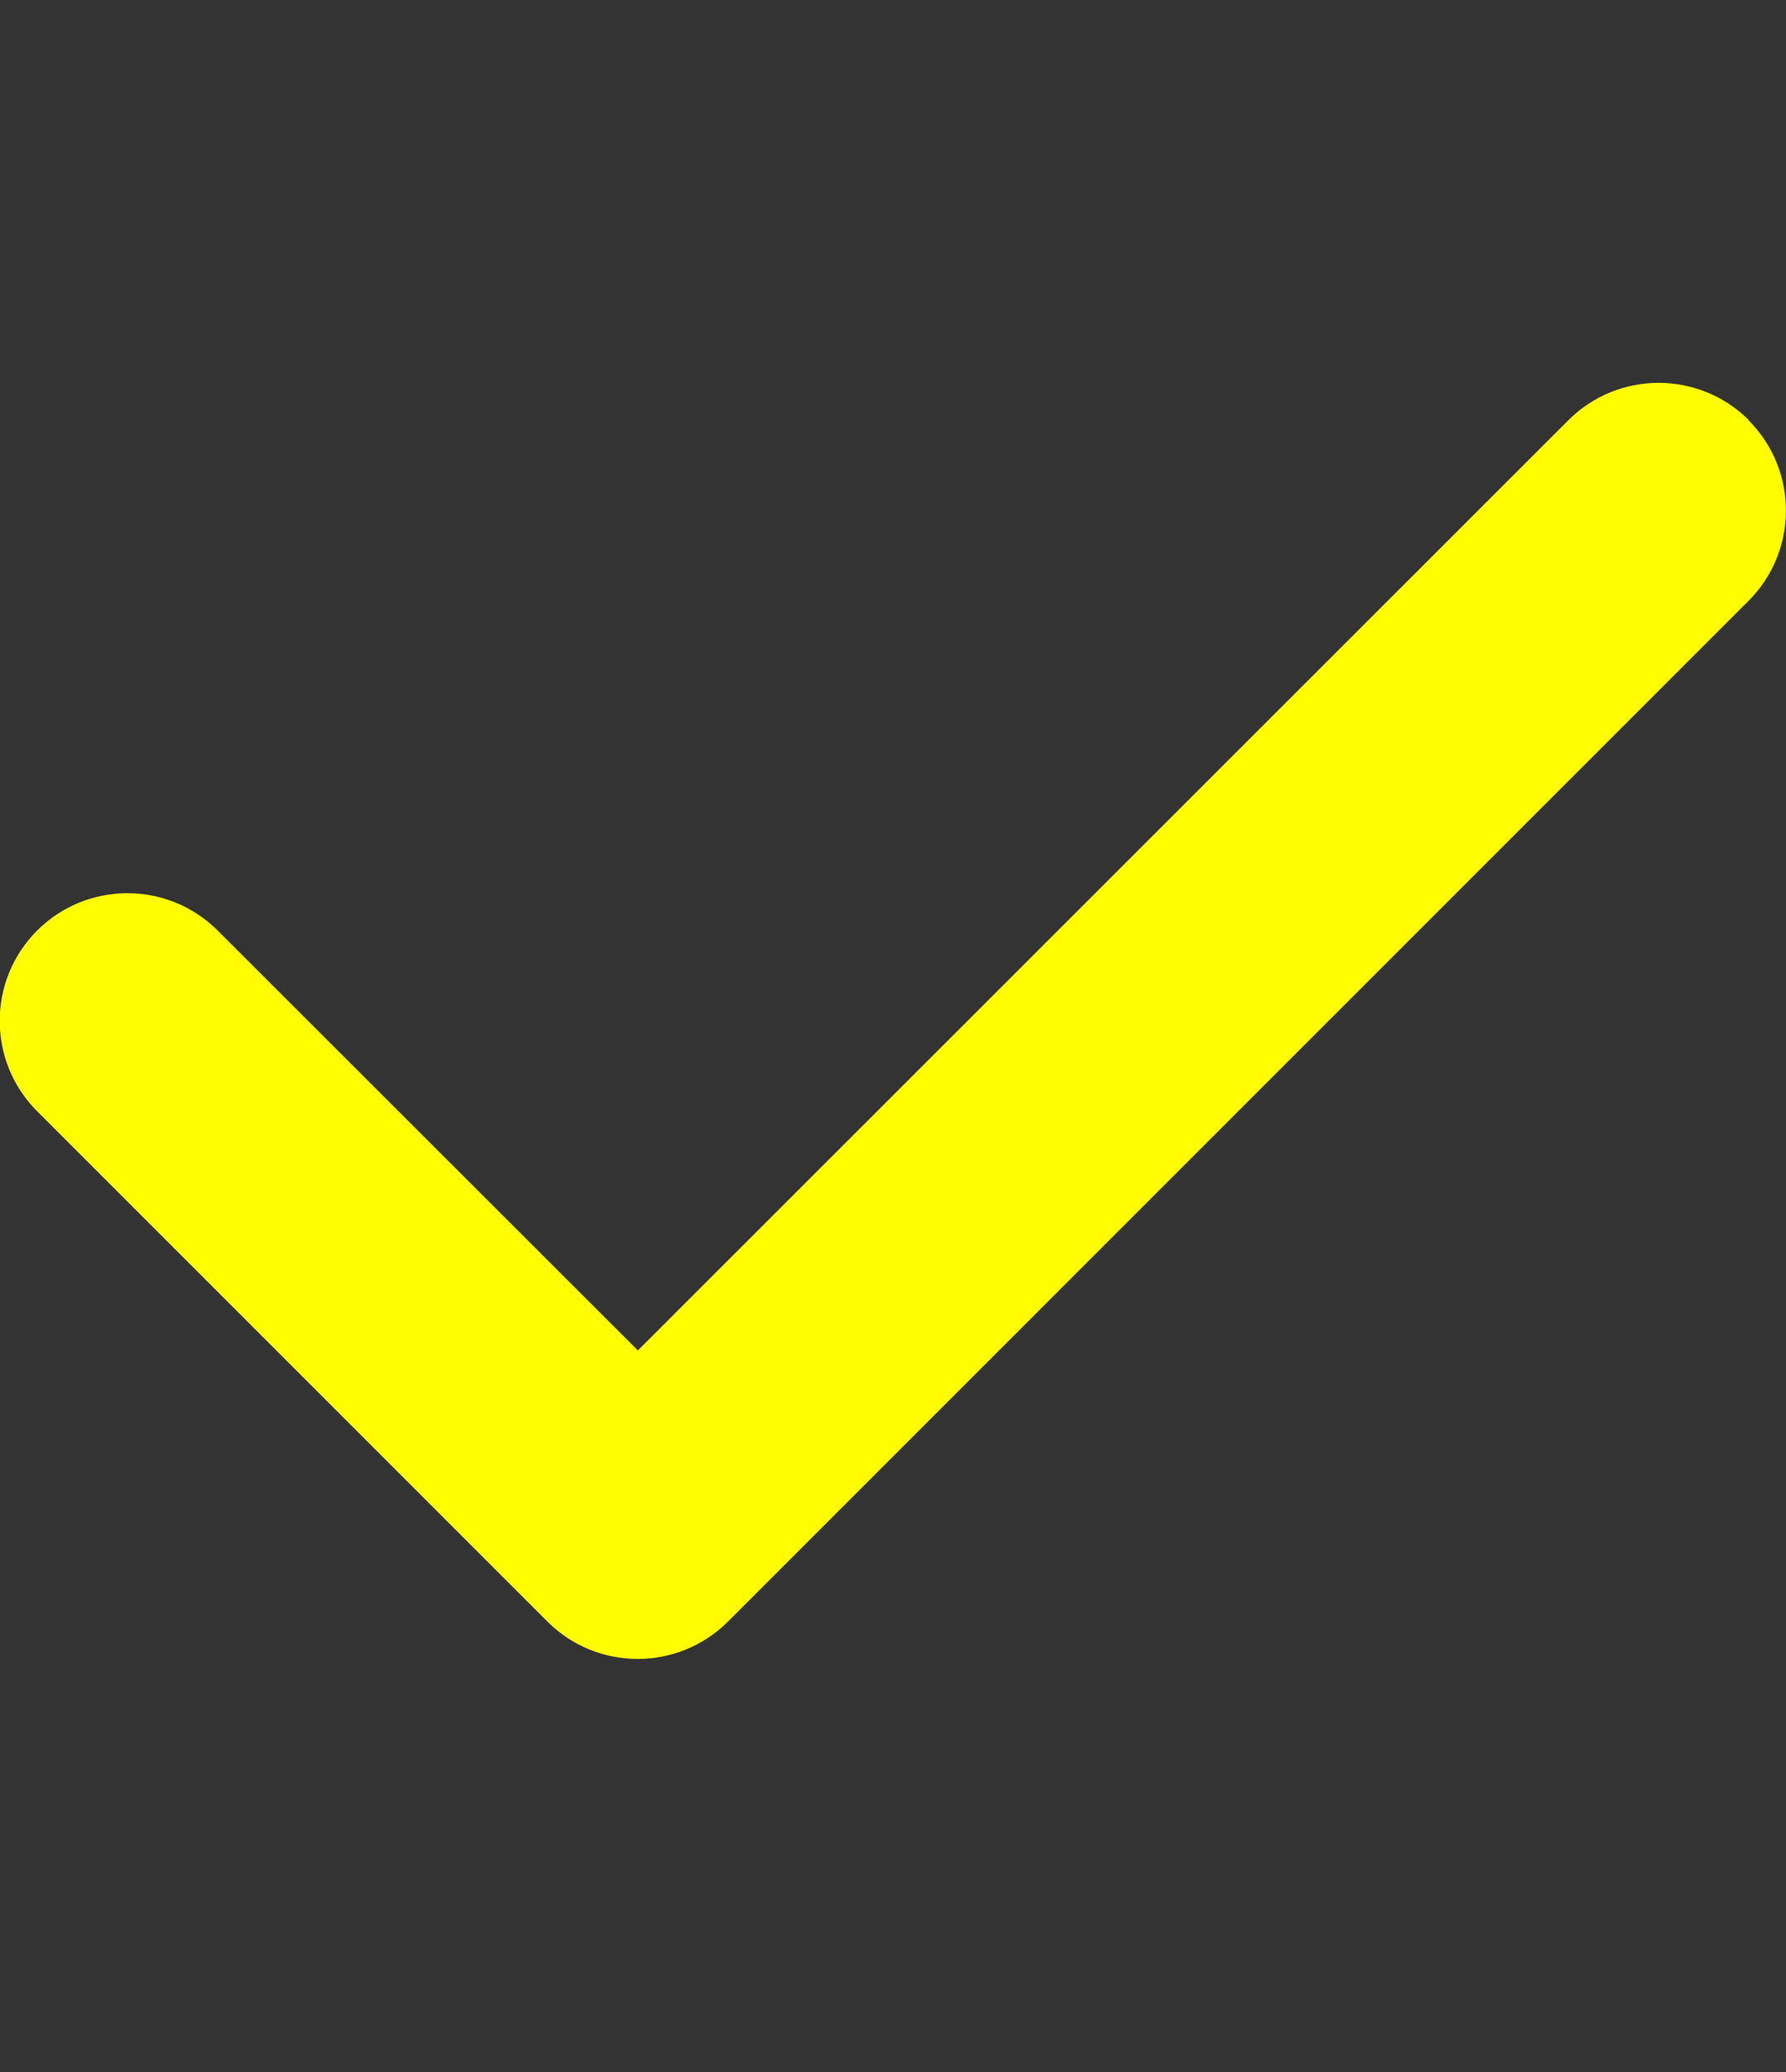 <svg width="50" height="58" viewBox="0 0 50 58" fill="none" xmlns="http://www.w3.org/2000/svg">
<rect x="0" y="0" width="50" height="58" fill="#333333" stroke="none"/>
<g clip-path="url(#clip0_534_1206)">
<path d="M48.951 11.764C50.346 13.159 50.346 15.424 48.951 16.819L20.38 45.391C18.984 46.786 16.719 46.786 15.324 45.391L1.038 31.105C-0.357 29.71 -0.357 27.444 1.038 26.049C2.433 24.654 4.699 24.654 6.094 26.049L17.857 37.802L43.906 11.764C45.301 10.368 47.567 10.368 48.962 11.764H48.951Z" fill="#fffd00"/>
</g>
<defs>
<clipPath id="clip0_534_1206">
<rect width="50" height="57.143" fill="white"/>
</clipPath>
</defs>
</svg>
